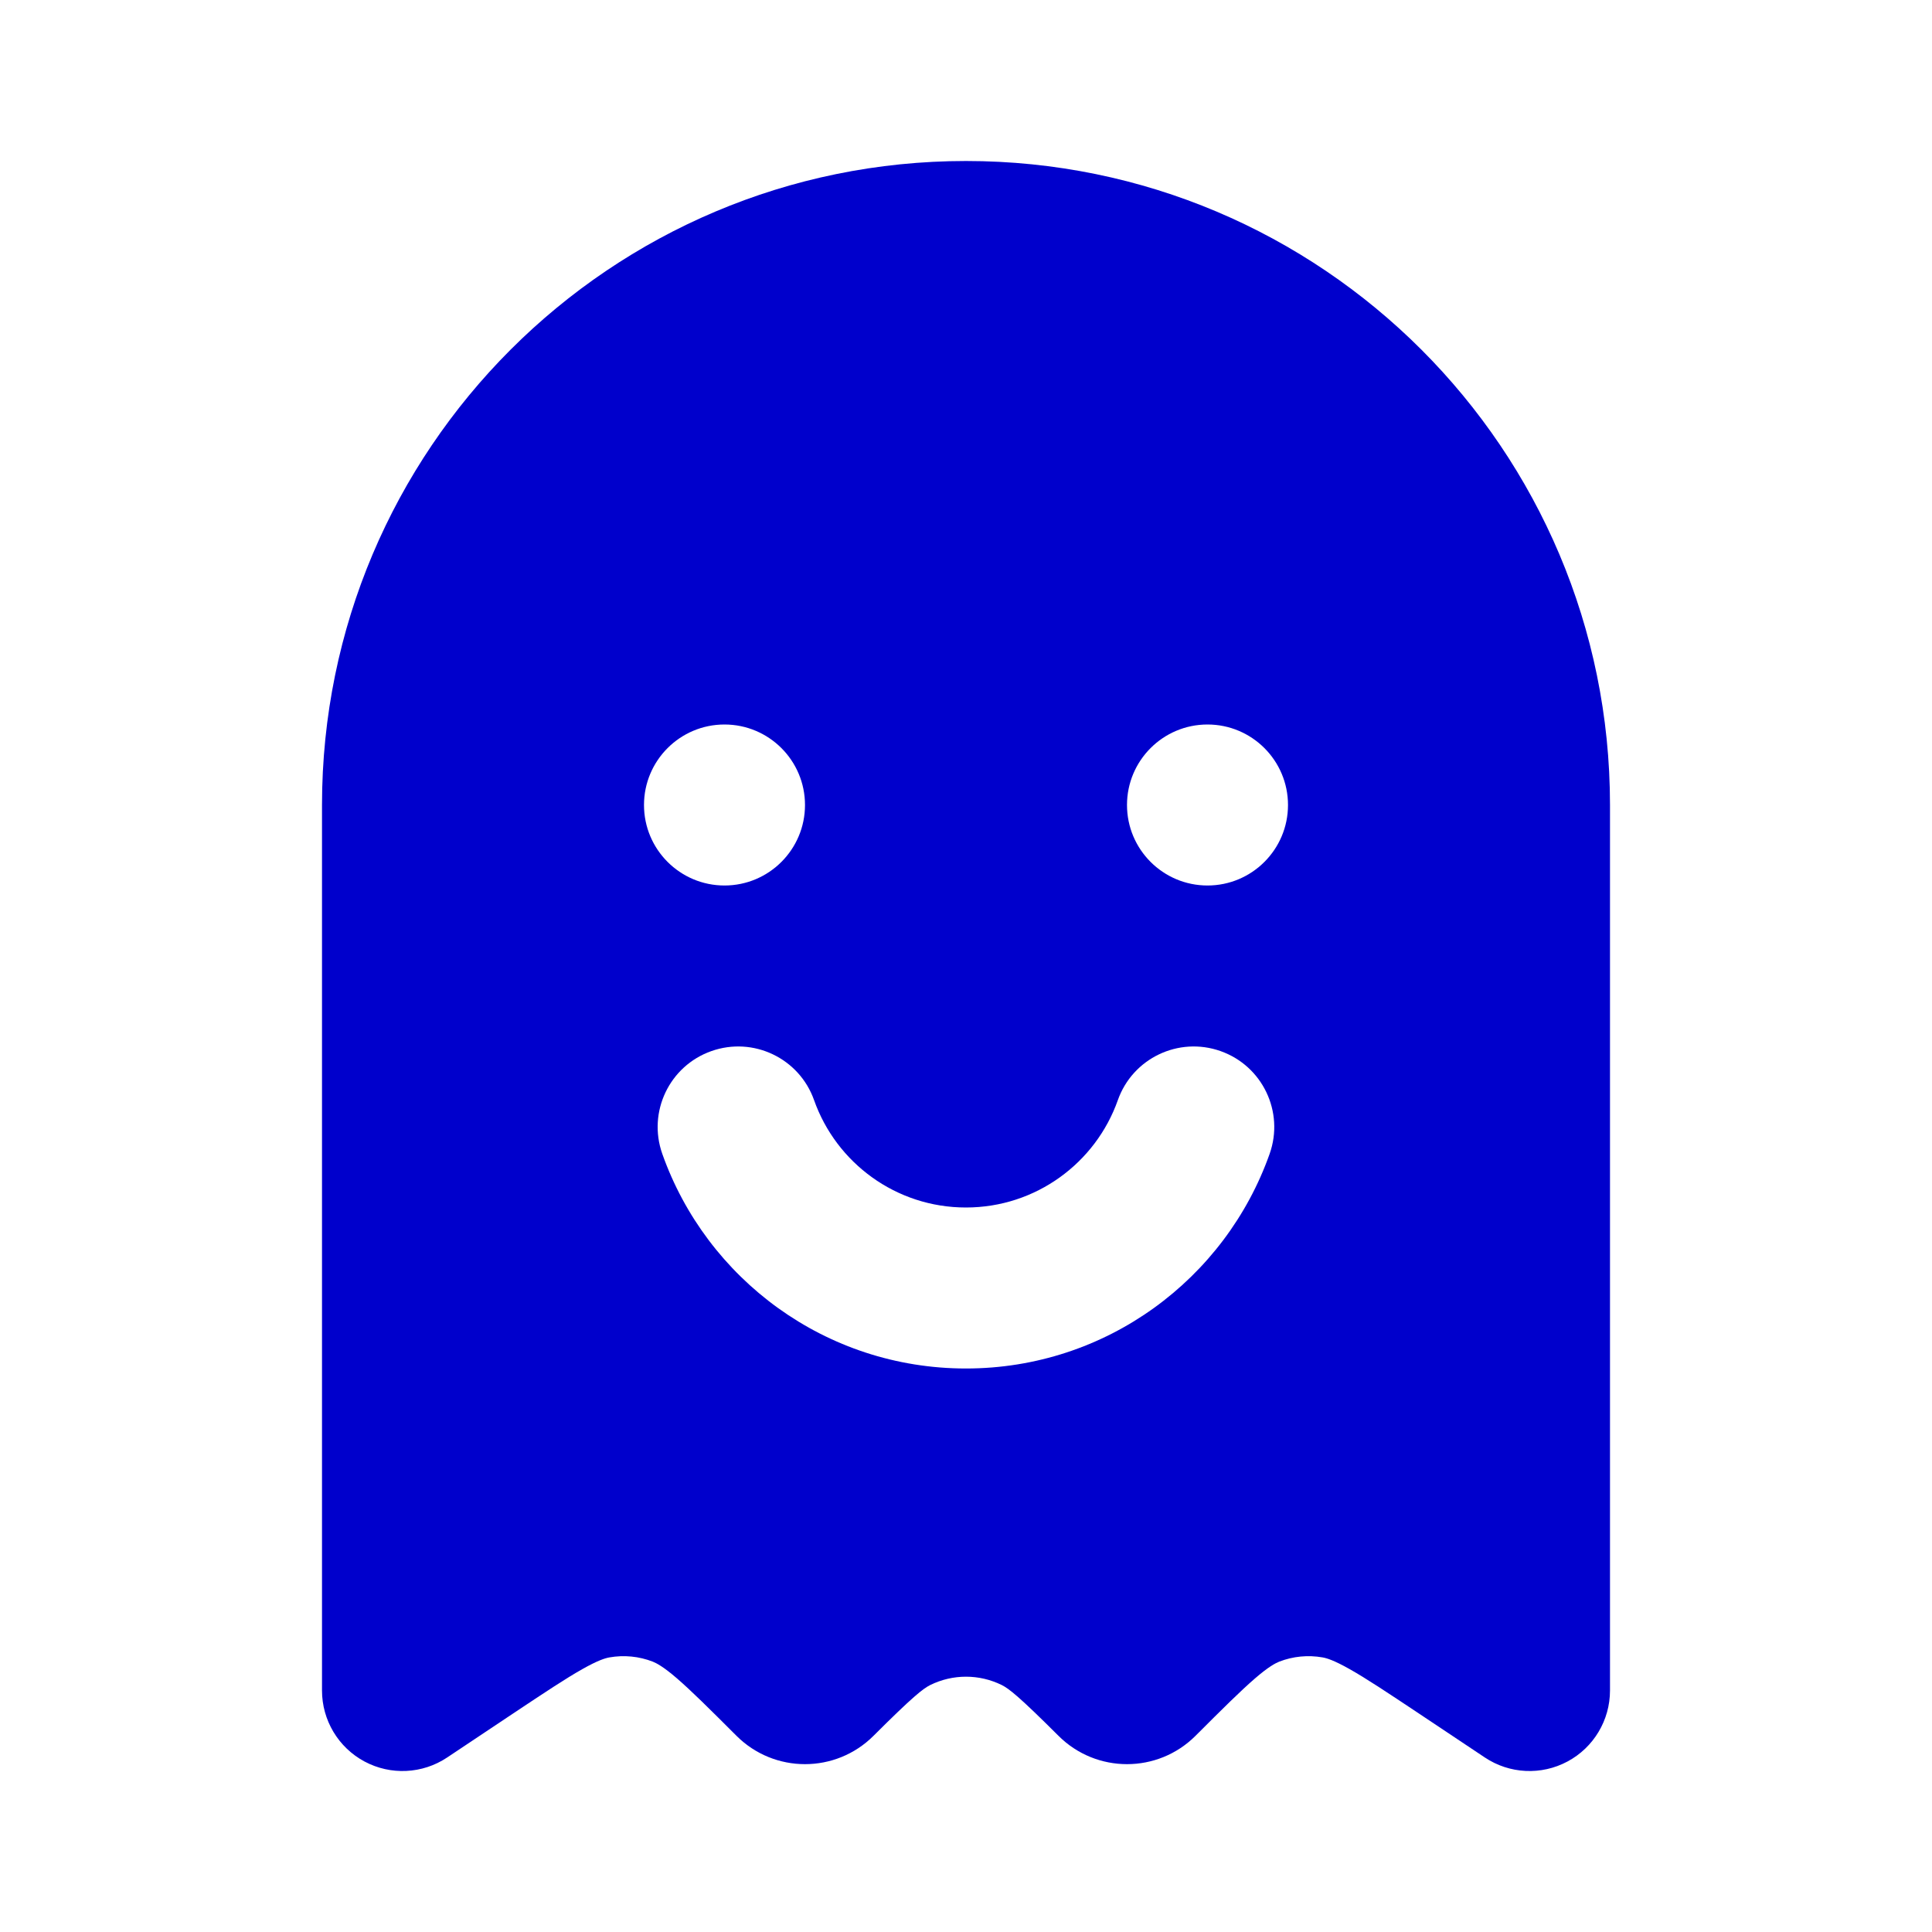 <svg width="24" height="24" viewBox="0 0 24 24" fill="none" xmlns="http://www.w3.org/2000/svg">
<path fill-rule="evenodd" clip-rule="evenodd" d="M12 2C7.582 2 4 5.582 4 10V21C4 21.369 4.203 21.708 4.528 21.882C4.853 22.056 5.248 22.037 5.555 21.832L6.372 21.287C6.773 21.02 7.029 20.85 7.235 20.734C7.43 20.624 7.519 20.598 7.57 20.589C7.752 20.557 7.938 20.575 8.11 20.642C8.158 20.662 8.241 20.704 8.41 20.85C8.589 21.005 8.807 21.221 9.148 21.562C9.619 22.033 10.381 22.032 10.851 21.563C11.339 21.076 11.466 20.977 11.556 20.932C11.836 20.794 12.164 20.794 12.444 20.932C12.534 20.977 12.661 21.076 13.149 21.563C13.619 22.032 14.381 22.033 14.852 21.562C15.193 21.221 15.411 21.005 15.59 20.85C15.759 20.704 15.842 20.662 15.89 20.642C16.062 20.575 16.248 20.557 16.43 20.589C16.481 20.598 16.57 20.624 16.765 20.734C16.971 20.85 17.227 21.02 17.628 21.287L18.445 21.832C18.752 22.037 19.147 22.056 19.472 21.882C19.797 21.708 20 21.369 20 21V10C20 5.582 16.418 2 12 2ZM10 10C10 10.552 9.552 11 9 11C8.448 11 8 10.552 8 10C8 9.448 8.448 9 9 9C9.552 9 10 9.448 10 10ZM16 10C16 10.552 15.552 11 15 11C14.448 11 14 10.552 14 10C14 9.448 14.448 9 15 9C15.552 9 16 9.448 16 10ZM8.837 13.057C9.358 12.873 9.929 13.146 10.113 13.667C10.388 14.445 11.13 15 11.999 15C12.869 15 13.611 14.445 13.886 13.667C14.07 13.146 14.641 12.873 15.162 13.057C15.683 13.241 15.956 13.812 15.772 14.333C15.223 15.886 13.743 17 11.999 17C10.256 17 8.776 15.886 8.227 14.333C8.043 13.812 8.316 13.241 8.837 13.057Z" fill="#0000CC"/>
</svg>
